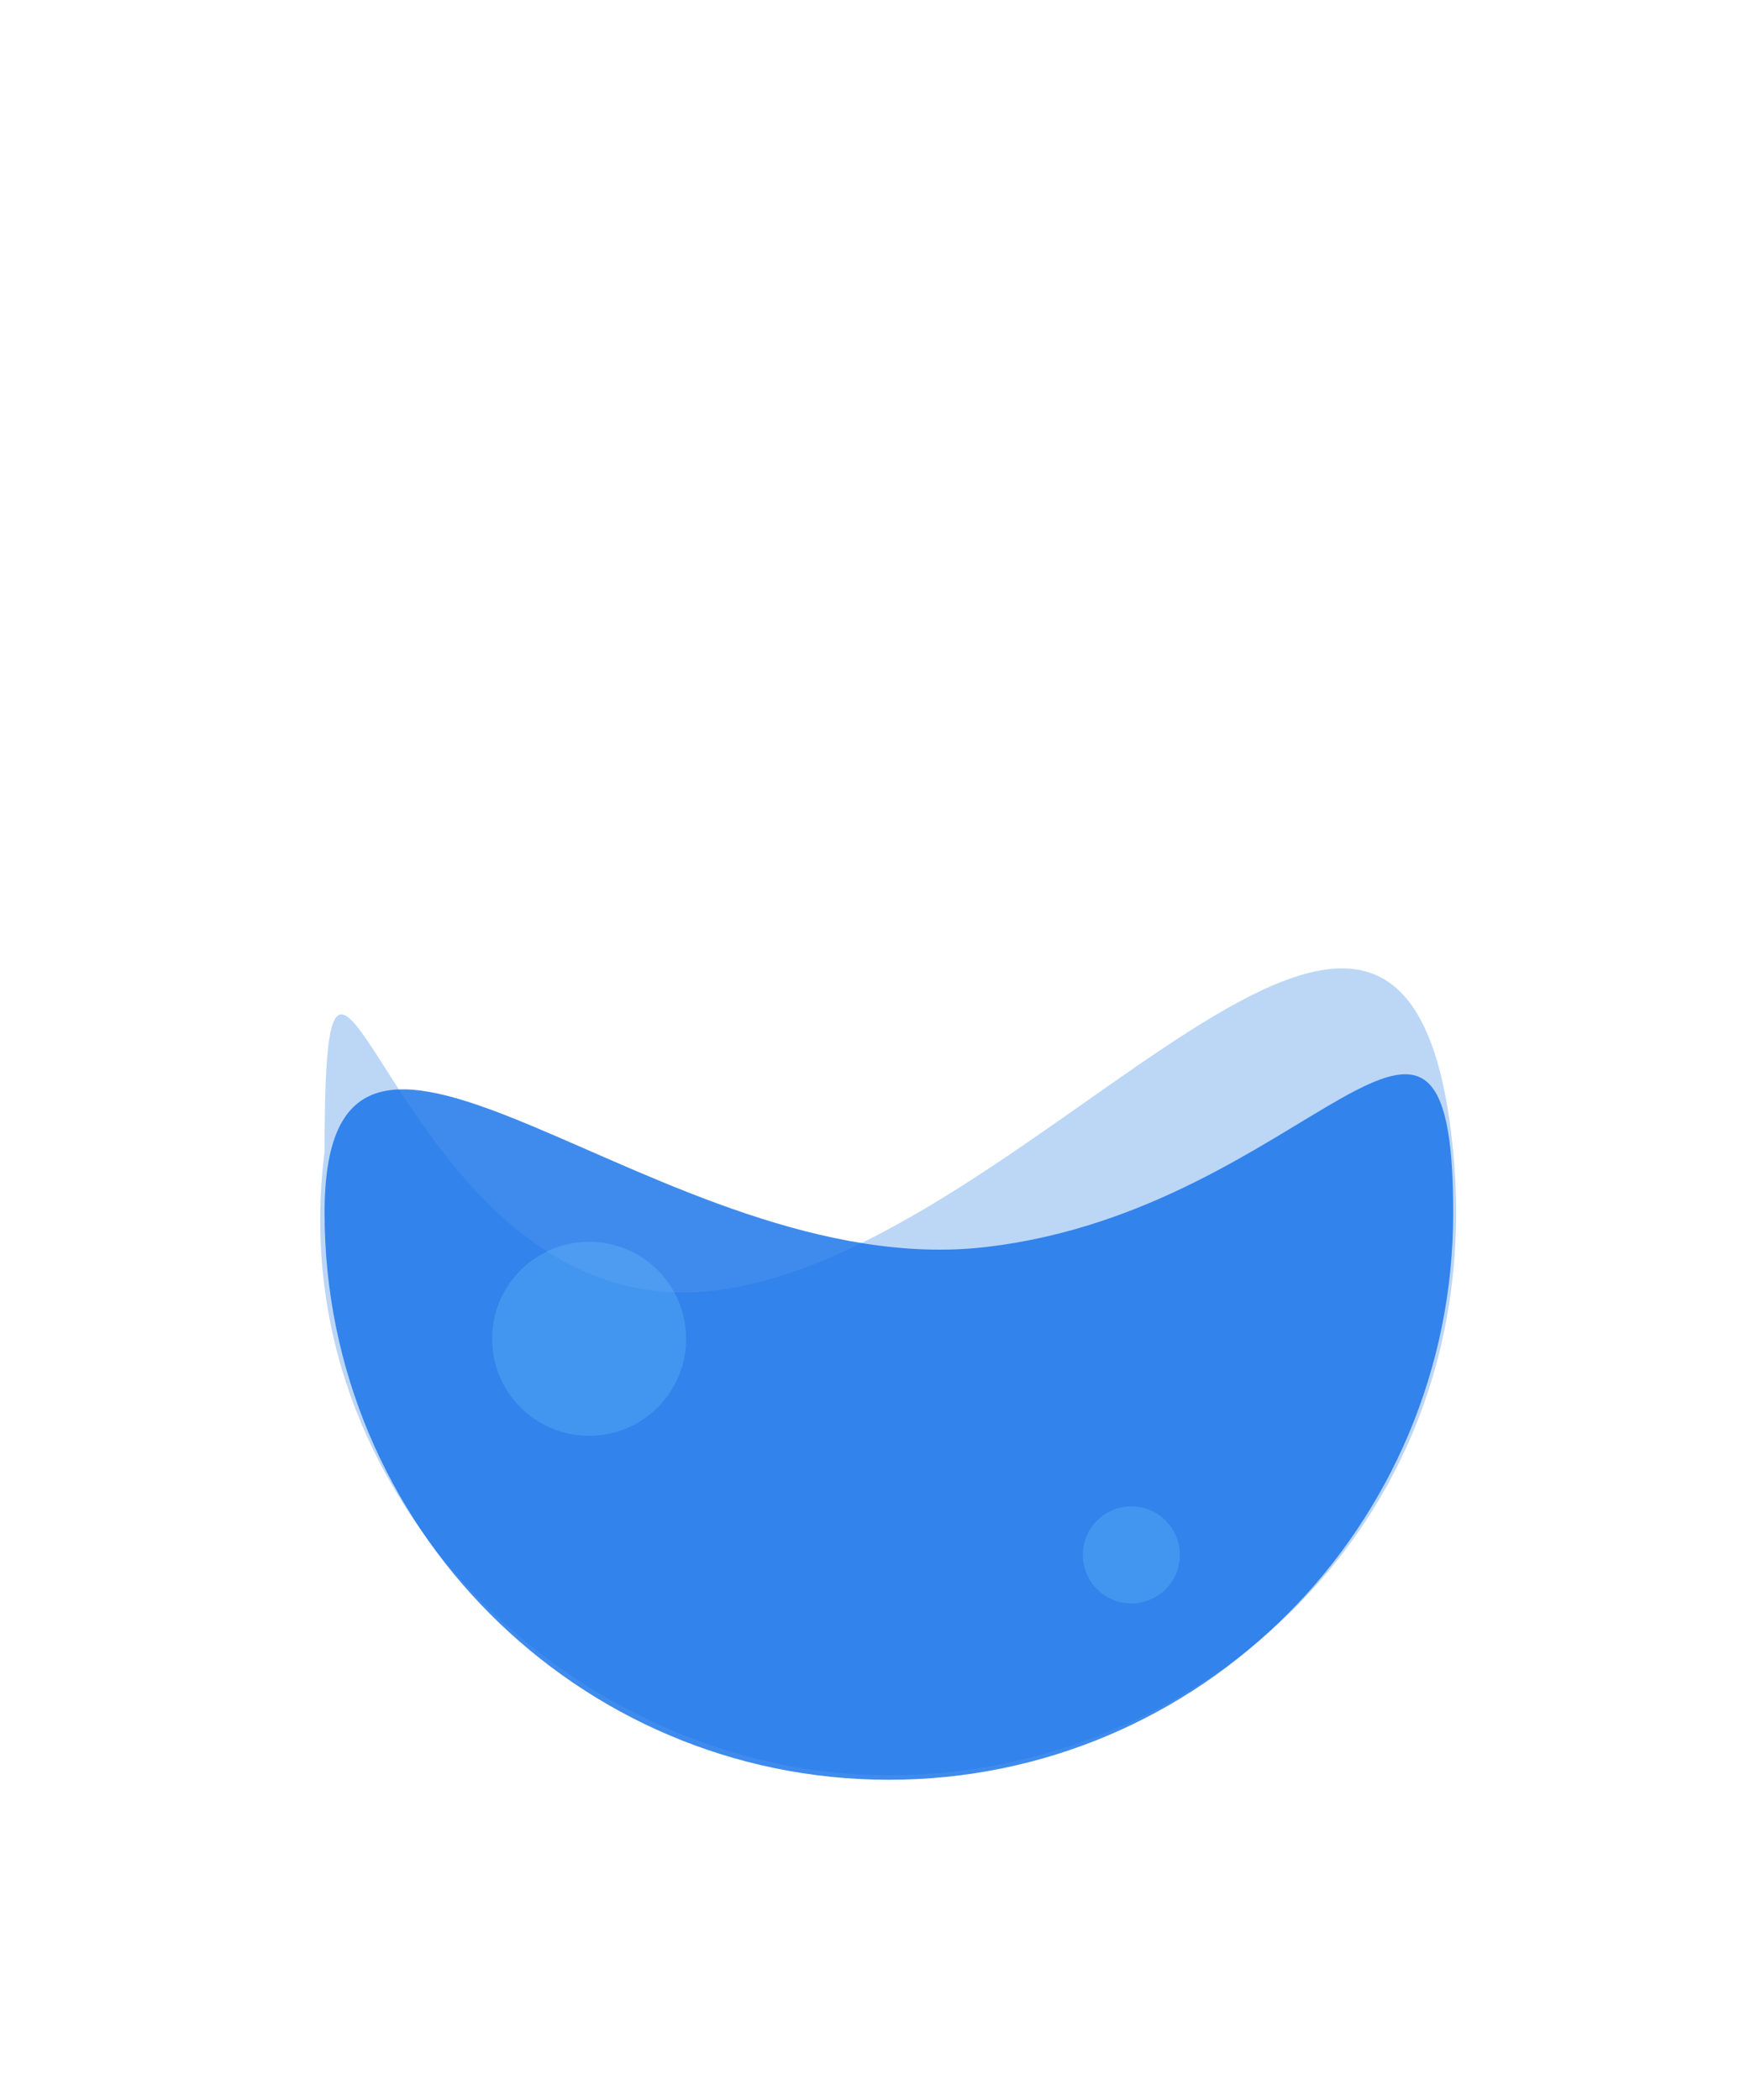 <svg width="374" height="450" viewBox="0 0 374 450" fill="none" xmlns="http://www.w3.org/2000/svg">
<g filter="url(#filter0_d)">
<path d="M328.465 249.094C328.465 335.199 265.009 405 186.732 405C108.456 405 45 335.199 45 249.094C45 162.99 186.732 45 186.732 45C186.732 45 328.465 162.99 328.465 249.094Z" fill="white"/>
</g>
<path d="M311.457 246.824C319.016 325.63 257.308 380.428 190.512 380.428C123.716 380.428 60.118 320.905 69.567 246.824C69.567 163.11 84.267 285.39 153.661 276.491C223.056 267.592 301.886 147.047 311.457 246.824Z" fill="#ABCBF4" fill-opacity="0.8"/>
<path d="M311.457 259.919C311.457 326.999 257.308 381.378 190.512 381.378C123.716 381.378 69.567 326.999 69.567 259.919C69.567 192.839 141.936 275.307 211.33 267.217C280.725 259.126 311.457 192.839 311.457 259.919Z" fill="#106EE8" fill-opacity="0.8"/>
<circle cx="242.48" cy="333.189" r="10.394" fill="#8AE2FE" fill-opacity="0.2"/>
<circle cx="126.26" cy="286.89" r="20.787" fill="#8AE2FE" fill-opacity="0.2"/>
<defs>
<filter id="filter0_d" x="0" y="0" width="373.465" height="450" filterUnits="userSpaceOnUse" color-interpolation-filters="sRGB">
<feFlood flood-opacity="0" result="BackgroundImageFix"/>
<feColorMatrix in="SourceAlpha" type="matrix" values="0 0 0 0 0 0 0 0 0 0 0 0 0 0 0 0 0 0 127 0"/>
<feOffset/>
<feGaussianBlur stdDeviation="22.5"/>
<feColorMatrix type="matrix" values="0 0 0 0 0 0 0 0 0 0 0 0 0 0 0 0 0 0 0.15 0"/>
<feBlend mode="normal" in2="BackgroundImageFix" result="effect1_dropShadow"/>
<feBlend mode="normal" in="SourceGraphic" in2="effect1_dropShadow" result="shape"/>
</filter>
</defs>
</svg>
